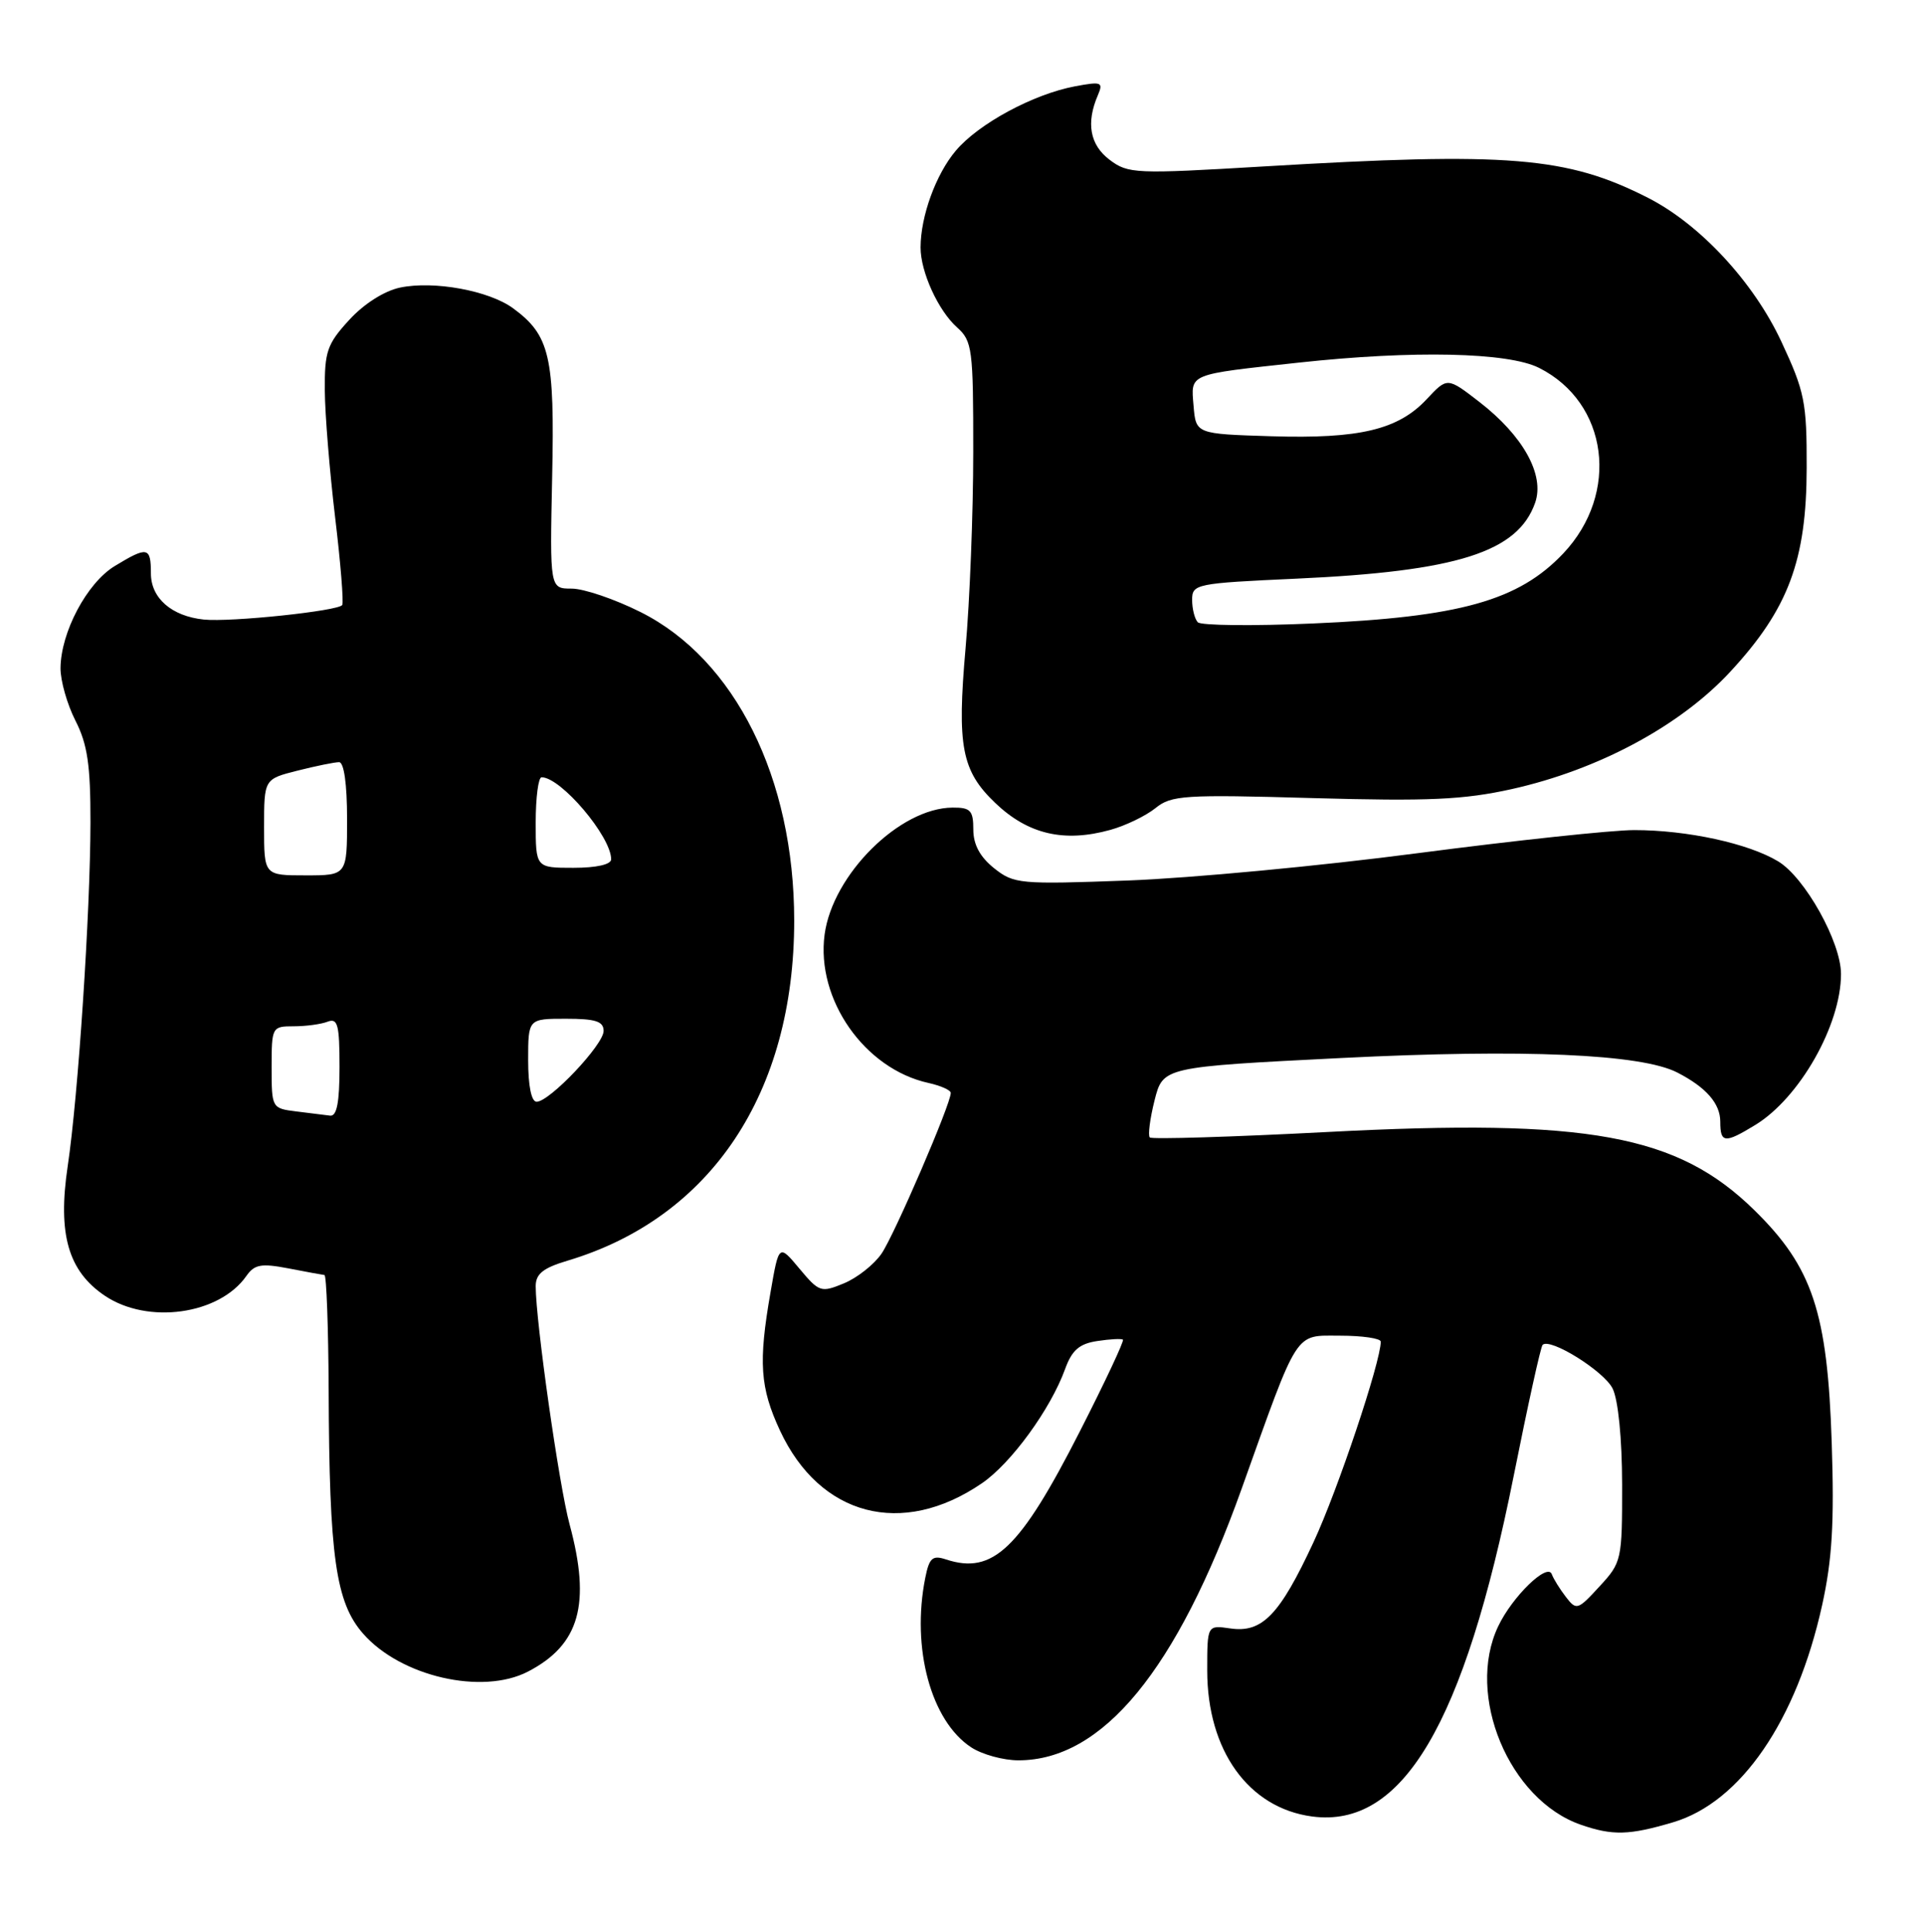 <?xml version="1.0" encoding="UTF-8" standalone="no"?>
<!DOCTYPE svg PUBLIC "-//W3C//DTD SVG 1.1//EN" "http://www.w3.org/Graphics/SVG/1.1/DTD/svg11.dtd" >
<svg xmlns="http://www.w3.org/2000/svg" xmlns:xlink="http://www.w3.org/1999/xlink" version="1.1" viewBox="0 0 255 256">
 <g >
 <path fill="currentColor"
d=" M 221.75 241.48 C 230.71 238.82 238.12 228.02 241.50 212.70 C 242.83 206.67 243.12 201.78 242.77 191.20 C 242.21 173.88 240.23 167.94 232.53 160.38 C 222.32 150.36 210.52 148.20 175.90 150.01 C 163.24 150.67 152.66 150.99 152.39 150.73 C 152.13 150.46 152.41 148.25 153.02 145.82 C 154.14 141.39 154.14 141.39 177.82 140.20 C 201.93 138.99 217.55 139.67 222.31 142.13 C 226.14 144.10 228.00 146.24 228.00 148.65 C 228.00 151.49 228.59 151.55 232.63 149.08 C 238.51 145.50 244.00 135.83 244.00 129.07 C 244.00 124.85 239.23 116.30 235.68 114.15 C 231.75 111.77 223.63 110.00 216.59 110.00 C 213.67 110.00 200.76 111.38 187.89 113.06 C 175.03 114.75 157.75 116.37 149.50 116.68 C 135.14 117.21 134.38 117.14 131.75 115.05 C 129.88 113.55 129.00 111.92 129.00 109.93 C 129.00 107.40 128.63 107.00 126.25 107.02 C 119.25 107.06 110.36 115.88 109.29 123.84 C 108.14 132.44 114.59 141.65 123.06 143.51 C 124.68 143.87 126.01 144.46 126.01 144.83 C 126.05 146.23 118.55 163.62 116.84 166.12 C 115.86 167.56 113.62 169.33 111.86 170.06 C 108.81 171.32 108.57 171.24 105.95 168.11 C 103.23 164.85 103.23 164.85 102.12 171.26 C 100.50 180.54 100.73 183.88 103.38 189.58 C 108.67 200.93 119.56 203.78 130.12 196.57 C 134.00 193.93 139.24 186.73 141.16 181.43 C 142.07 178.92 143.04 178.07 145.42 177.71 C 147.11 177.45 148.65 177.37 148.83 177.53 C 149.01 177.70 146.44 183.17 143.11 189.70 C 135.17 205.28 131.60 208.69 125.38 206.65 C 123.59 206.06 123.16 206.43 122.63 209.10 C 120.77 218.41 123.39 228.06 128.72 231.55 C 130.17 232.50 132.98 233.27 134.98 233.27 C 146.14 233.27 155.96 221.32 164.55 197.32 C 172.20 175.91 171.50 177.00 177.62 177.00 C 180.58 177.00 183.00 177.36 183.00 177.79 C 183.00 180.46 177.30 197.47 174.10 204.34 C 169.60 214.03 167.29 216.42 163.04 215.79 C 160.00 215.35 160.00 215.35 160.00 221.36 C 160.00 231.96 165.47 239.58 173.88 240.71 C 185.87 242.32 194.03 228.55 200.62 195.58 C 202.48 186.27 204.20 178.46 204.45 178.22 C 205.43 177.23 212.57 181.68 213.73 184.00 C 214.47 185.50 214.98 190.61 214.99 196.73 C 215.00 206.73 214.93 207.05 211.99 210.23 C 209.11 213.37 208.93 213.43 207.53 211.61 C 206.73 210.57 205.89 209.22 205.67 208.61 C 205.11 207.03 200.43 211.57 198.56 215.52 C 194.23 224.64 200.00 238.49 209.50 241.80 C 213.73 243.27 215.92 243.21 221.75 241.48 Z  M 69.96 221.52 C 76.82 217.97 78.35 212.58 75.49 202.00 C 74.09 196.83 71.00 175.08 71.00 170.44 C 71.00 168.81 71.98 168.02 75.25 167.05 C 94.25 161.36 105.26 144.83 105.26 122.00 C 105.26 103.12 97.41 87.36 84.88 81.10 C 81.47 79.39 77.37 78.00 75.77 78.00 C 72.87 78.00 72.87 78.00 73.18 63.25 C 73.53 47.22 72.88 44.43 68.00 40.85 C 64.81 38.51 57.51 37.17 53.02 38.11 C 50.93 38.55 48.22 40.27 46.27 42.41 C 43.35 45.59 43.01 46.59 43.05 51.74 C 43.07 54.91 43.69 62.45 44.41 68.50 C 45.14 74.55 45.56 79.80 45.36 80.17 C 44.91 80.96 30.56 82.47 27.00 82.10 C 22.74 81.65 20.00 79.26 20.00 75.98 C 20.00 72.46 19.55 72.37 15.19 75.02 C 11.51 77.27 8.06 83.78 8.02 88.54 C 8.01 90.21 8.90 93.34 10.00 95.50 C 11.59 98.62 12.00 101.38 11.99 108.96 C 11.97 120.93 10.36 145.26 8.97 154.55 C 7.63 163.55 9.04 168.44 13.90 171.71 C 19.59 175.54 29.06 174.22 32.65 169.09 C 33.73 167.55 34.61 167.39 38.22 168.08 C 40.57 168.54 42.73 168.93 43.00 168.96 C 43.27 168.98 43.52 175.86 43.56 184.25 C 43.64 206.31 44.49 212.35 48.13 216.49 C 53.11 222.17 63.90 224.65 69.96 221.52 Z  M 147.17 109.97 C 149.19 109.41 151.87 108.11 153.14 107.09 C 155.25 105.38 156.93 105.27 174.03 105.76 C 189.36 106.19 193.98 105.98 200.35 104.57 C 211.84 102.01 222.68 96.19 229.32 89.02 C 237.02 80.71 239.43 74.27 239.45 62.00 C 239.47 53.29 239.19 51.90 236.09 45.26 C 232.41 37.37 225.32 29.73 218.43 26.22 C 207.69 20.75 199.96 20.12 167.43 22.06 C 150.48 23.07 149.52 23.03 147.07 21.18 C 144.45 19.21 143.92 16.29 145.51 12.61 C 146.25 10.88 145.99 10.78 142.47 11.44 C 136.94 12.48 129.68 16.40 126.67 19.98 C 124.03 23.11 122.02 28.65 122.01 32.78 C 122.00 36.02 124.35 41.17 126.86 43.40 C 128.86 45.19 129.00 46.25 128.99 59.90 C 128.99 67.93 128.53 79.64 127.97 85.93 C 126.83 98.87 127.45 102.14 131.88 106.38 C 136.24 110.56 141.01 111.68 147.17 109.97 Z  M 39.25 147.28 C 36.03 146.88 36.00 146.82 36.00 141.44 C 36.00 136.10 36.05 136.00 38.92 136.00 C 40.52 136.00 42.55 135.73 43.42 135.39 C 44.76 134.88 45.00 135.78 45.00 141.39 C 45.00 146.10 44.64 147.95 43.75 147.84 C 43.06 147.75 41.04 147.50 39.25 147.28 Z  M 70.00 140.50 C 70.00 135.00 70.00 135.00 75.00 135.00 C 78.94 135.00 80.00 135.34 80.00 136.62 C 80.00 138.44 72.84 146.00 71.12 146.00 C 70.43 146.00 70.00 143.89 70.00 140.50 Z  M 35.00 109.62 C 35.00 103.24 35.00 103.24 39.44 102.12 C 41.89 101.50 44.36 101.00 44.94 101.00 C 45.59 101.00 46.00 103.90 46.00 108.50 C 46.00 116.00 46.00 116.00 40.50 116.00 C 35.00 116.00 35.00 116.00 35.00 109.62 Z  M 71.00 109.00 C 71.00 105.70 71.35 103.00 71.78 103.00 C 74.34 103.00 81.00 110.85 81.00 113.87 C 81.00 114.56 79.06 115.00 76.00 115.00 C 71.00 115.00 71.00 115.00 71.00 109.00 Z  M 158.75 82.46 C 158.34 82.02 158.00 80.69 158.00 79.49 C 158.00 77.39 158.48 77.29 171.83 76.68 C 193.14 75.71 201.16 73.16 203.46 66.63 C 204.76 62.94 201.88 57.75 196.04 53.24 C 191.82 49.98 191.82 49.98 189.10 52.89 C 185.31 56.95 180.18 58.17 168.50 57.81 C 158.50 57.50 158.50 57.50 158.19 53.78 C 157.83 49.46 157.35 49.66 172.17 48.05 C 187.30 46.41 199.87 46.68 203.98 48.75 C 213.16 53.36 214.72 65.37 207.19 73.34 C 201.26 79.60 193.47 81.78 174.00 82.62 C 166.03 82.97 159.16 82.89 158.75 82.46 Z "/>
</g>
</svg>